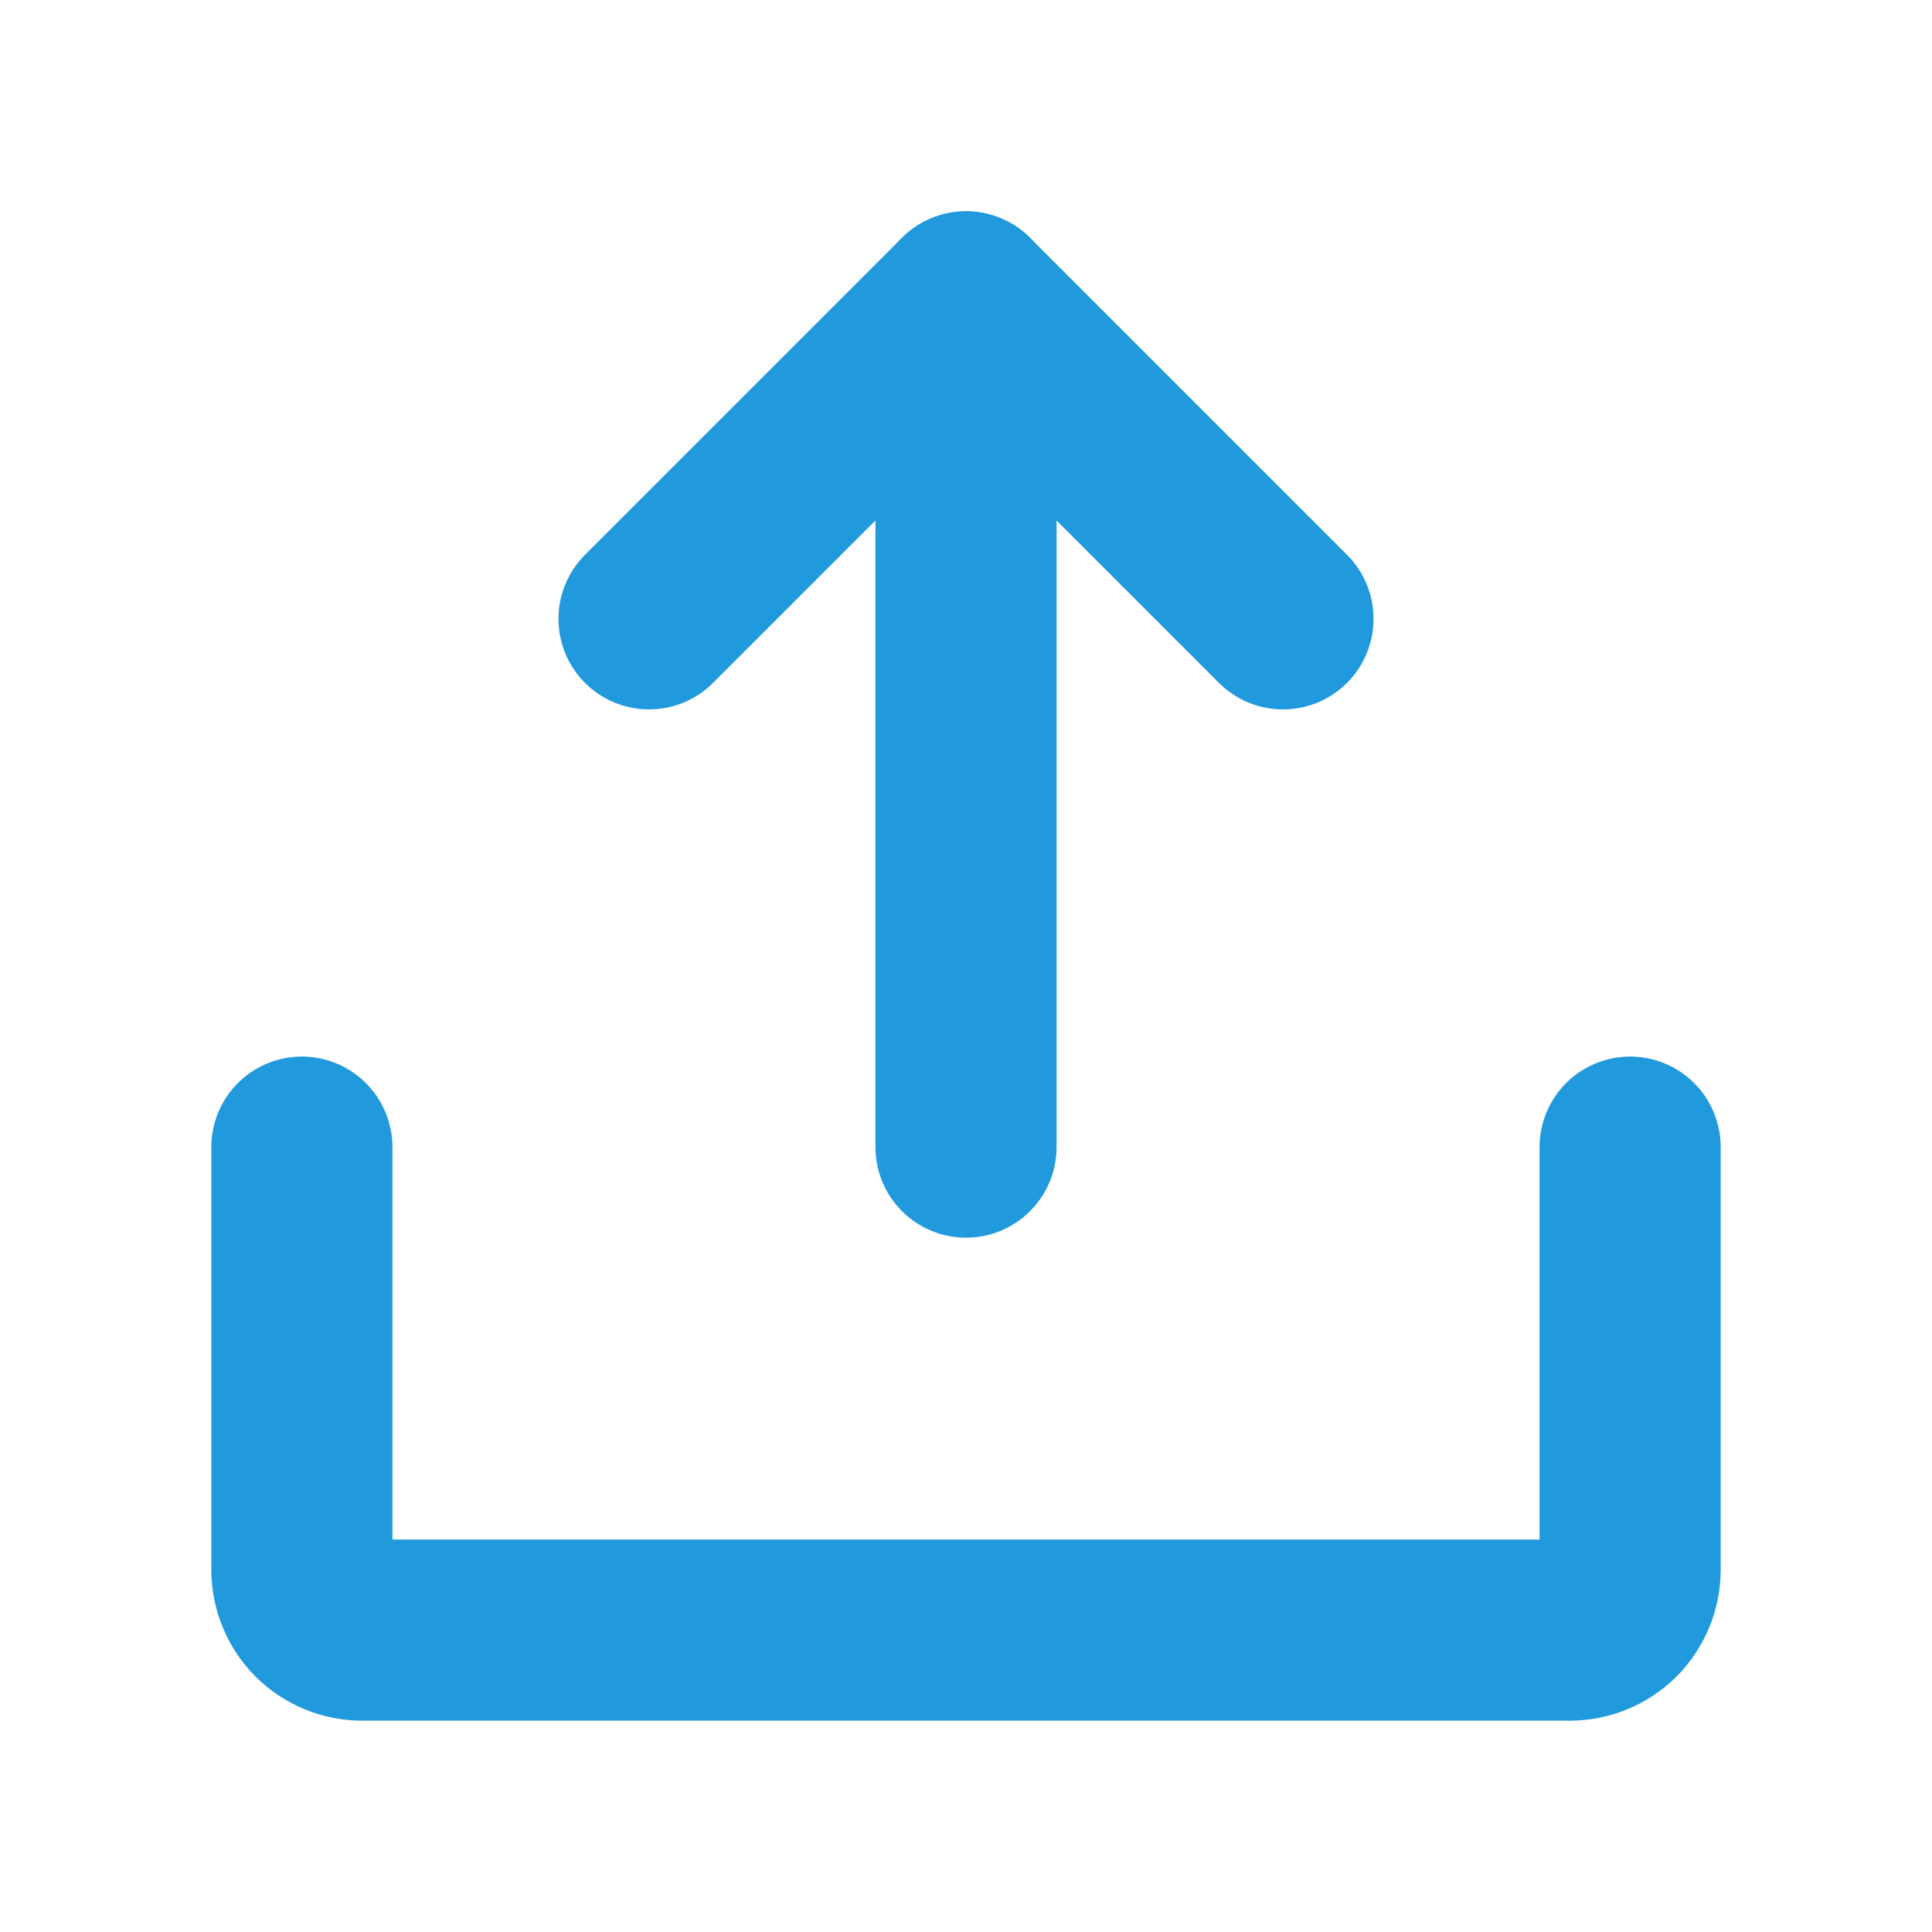 <svg width="16" height="16" viewBox="0 0 16 16" fill="none" xmlns="http://www.w3.org/2000/svg">
<path d="M5.375 5.125L8 2.5L10.625 5.125" stroke="#2199DD" stroke-width="1.5" stroke-linecap="round" stroke-linejoin="round"/>
<path d="M8 9.5V2.5" stroke="#2199DD" stroke-width="1.5" stroke-linecap="round" stroke-linejoin="round"/>
<path d="M13.5 9.5V13C13.5 13.133 13.447 13.26 13.354 13.354C13.26 13.447 13.133 13.5 13 13.5H3C2.867 13.5 2.74 13.447 2.646 13.354C2.553 13.26 2.5 13.133 2.5 13V9.5" stroke="#2199DD" stroke-width="1.5" stroke-linecap="round" stroke-linejoin="round"/>
</svg>
